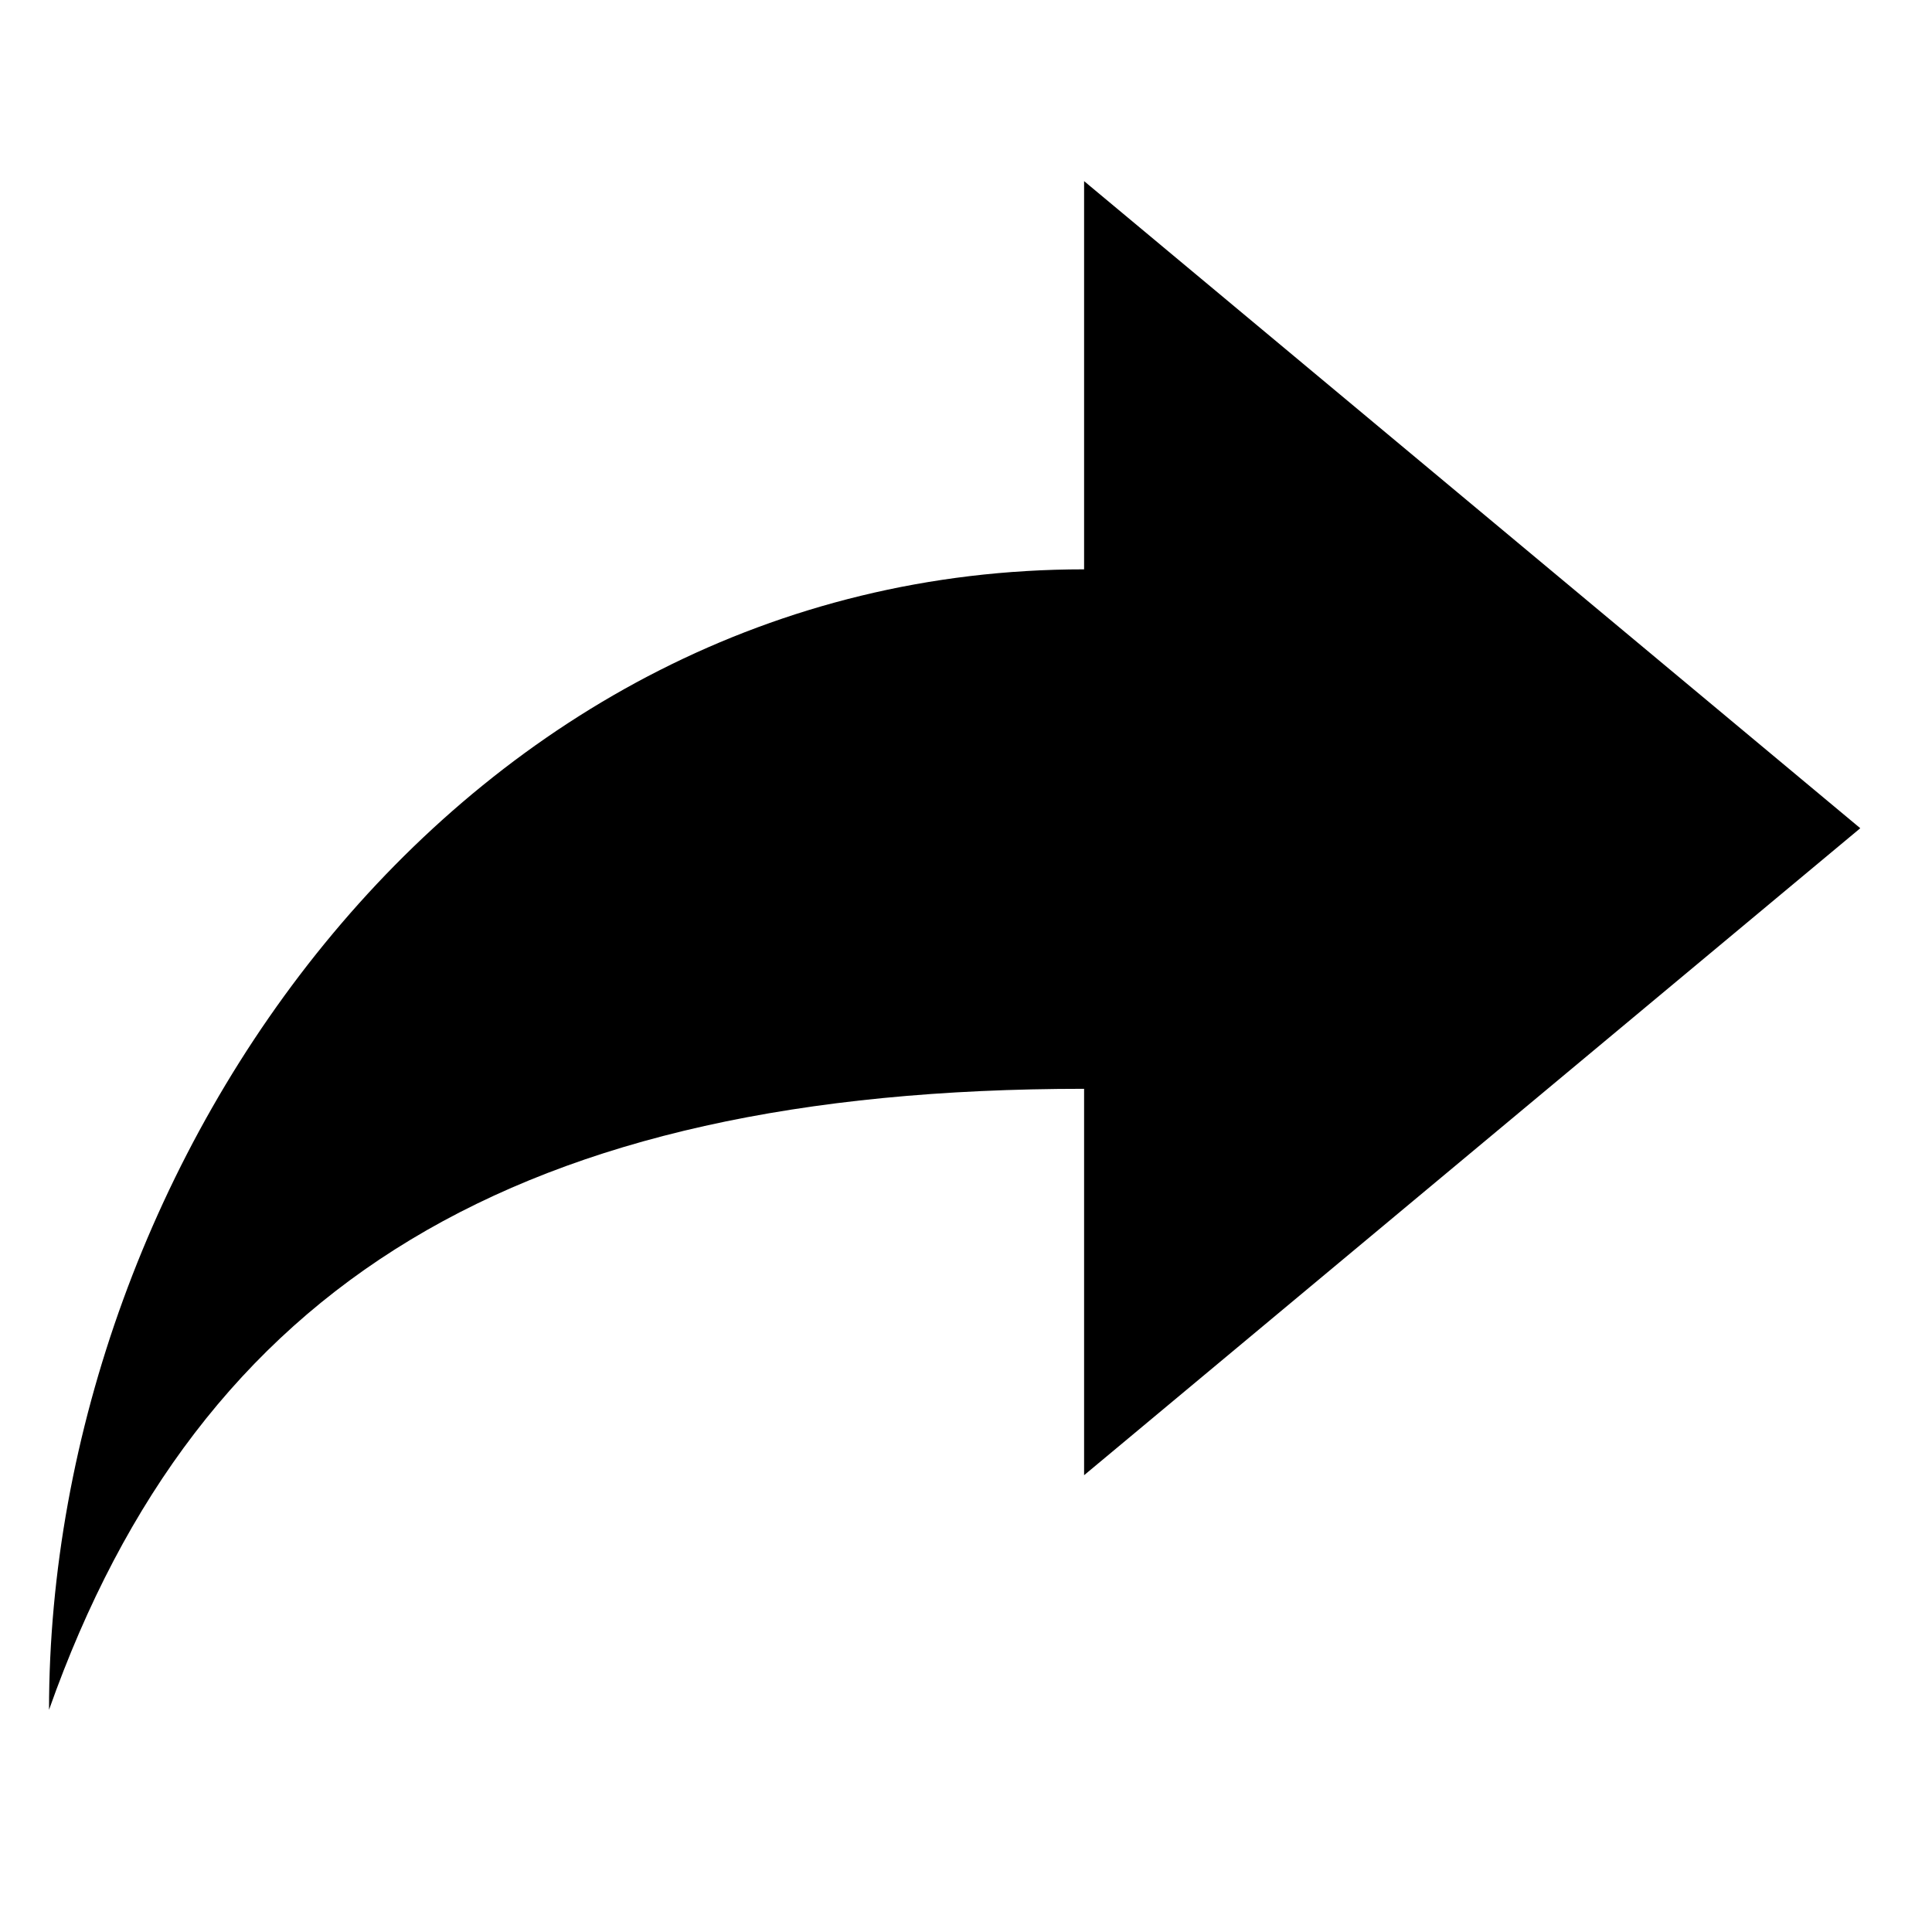<svg xmlns="http://www.w3.org/2000/svg"  class="css-uhuo44" viewBox="0 0 16 13" width="15" height="15"><path fill-rule="evenodd" clip-rule="evenodd" d="M15.406 5.359L8.978 0v3.215C3.82 3.215.406 8.107.406 12.66 1.653 9.133 4.29 7.517 8.978 7.517v3.2l6.428-5.358z" fill="#000"></path></svg>